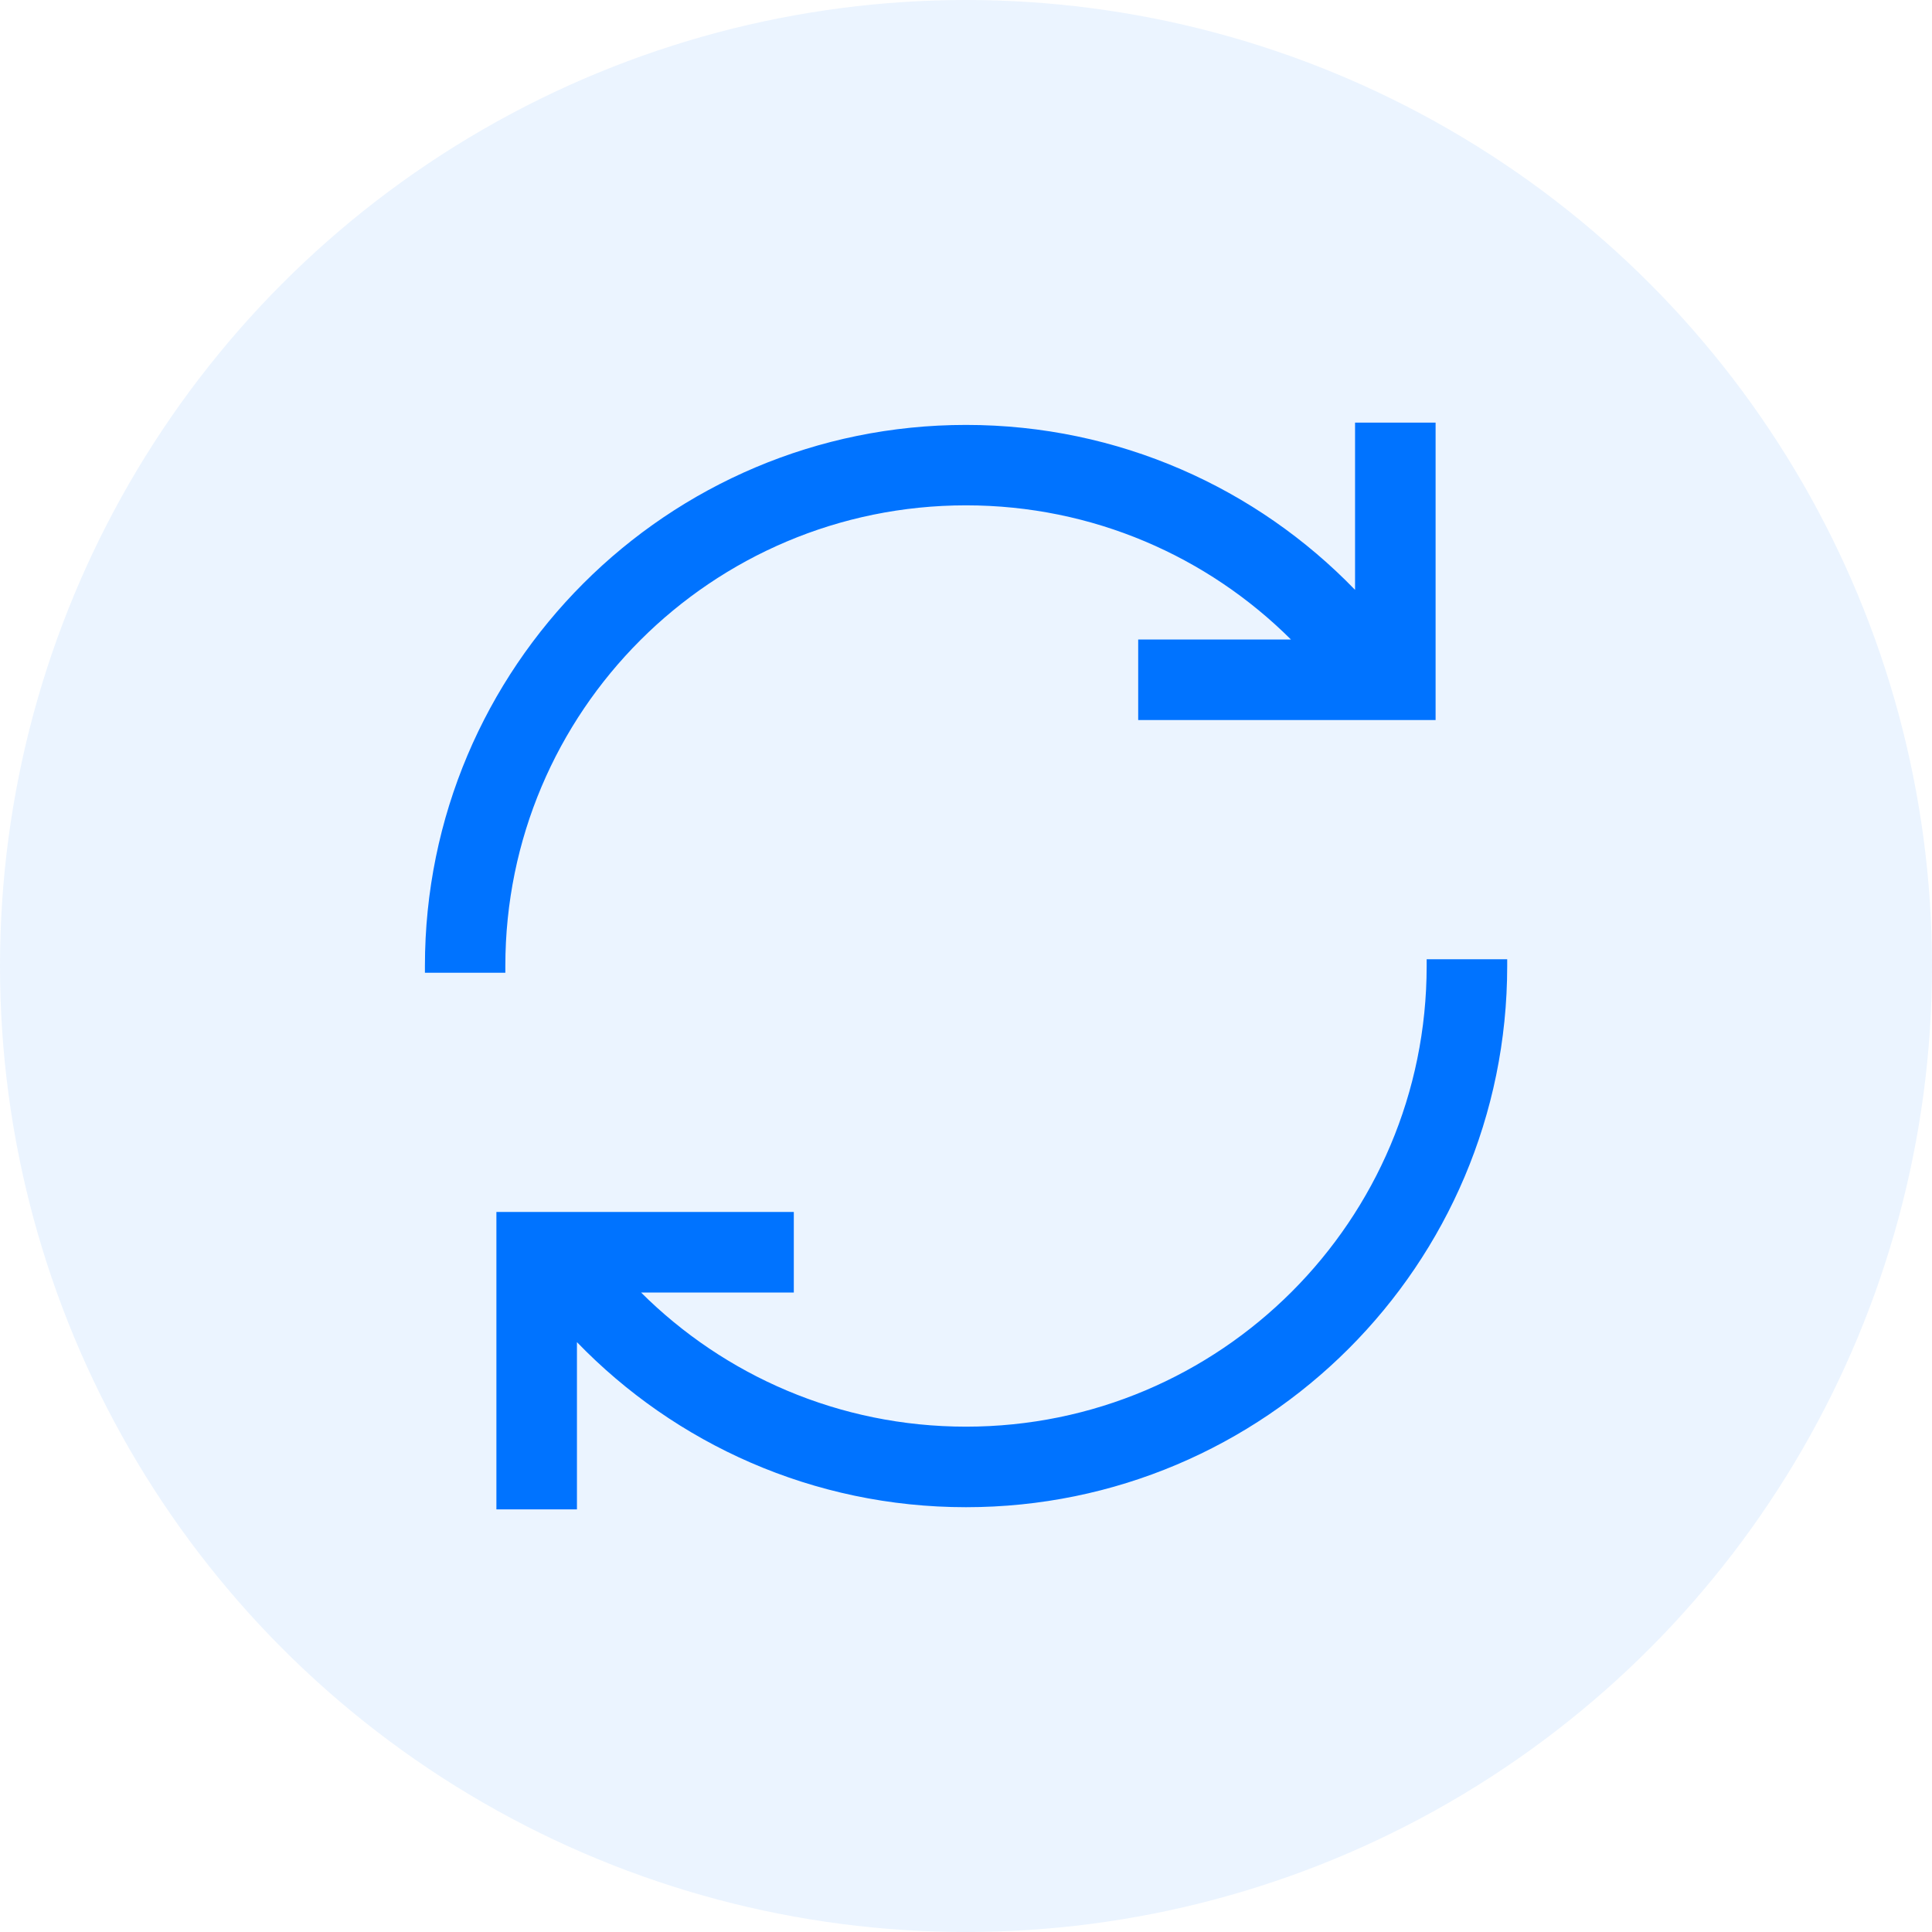 <svg width="16" height="16" viewBox="0 0 16 16" fill="none" xmlns="http://www.w3.org/2000/svg">
<circle cx="8" cy="8" r="8" fill="#0073FF" fill-opacity="0.08"/>
<path fill-rule="evenodd" clip-rule="evenodd" d="M11.889 3.5H11.222V4.885C10.408 4.043 9.265 3.519 8 3.519C5.525 3.519 3.519 5.525 3.519 8V8.056H4.185V8C4.185 5.893 5.893 4.185 8 4.185C9.05 4.185 10.001 4.609 10.691 5.296L9.426 5.296L9.426 5.963L11.889 5.963V3.5ZM12.482 7.944H11.815V8C11.815 10.107 10.107 11.815 8 11.815C6.95 11.815 5.999 11.391 5.309 10.704H6.574V10.037H4.111V12.5H4.778V11.115C5.592 11.957 6.735 12.482 8 12.482C10.475 12.482 12.482 10.475 12.482 8V7.944Z" fill="#0073FF"/>
</svg>
